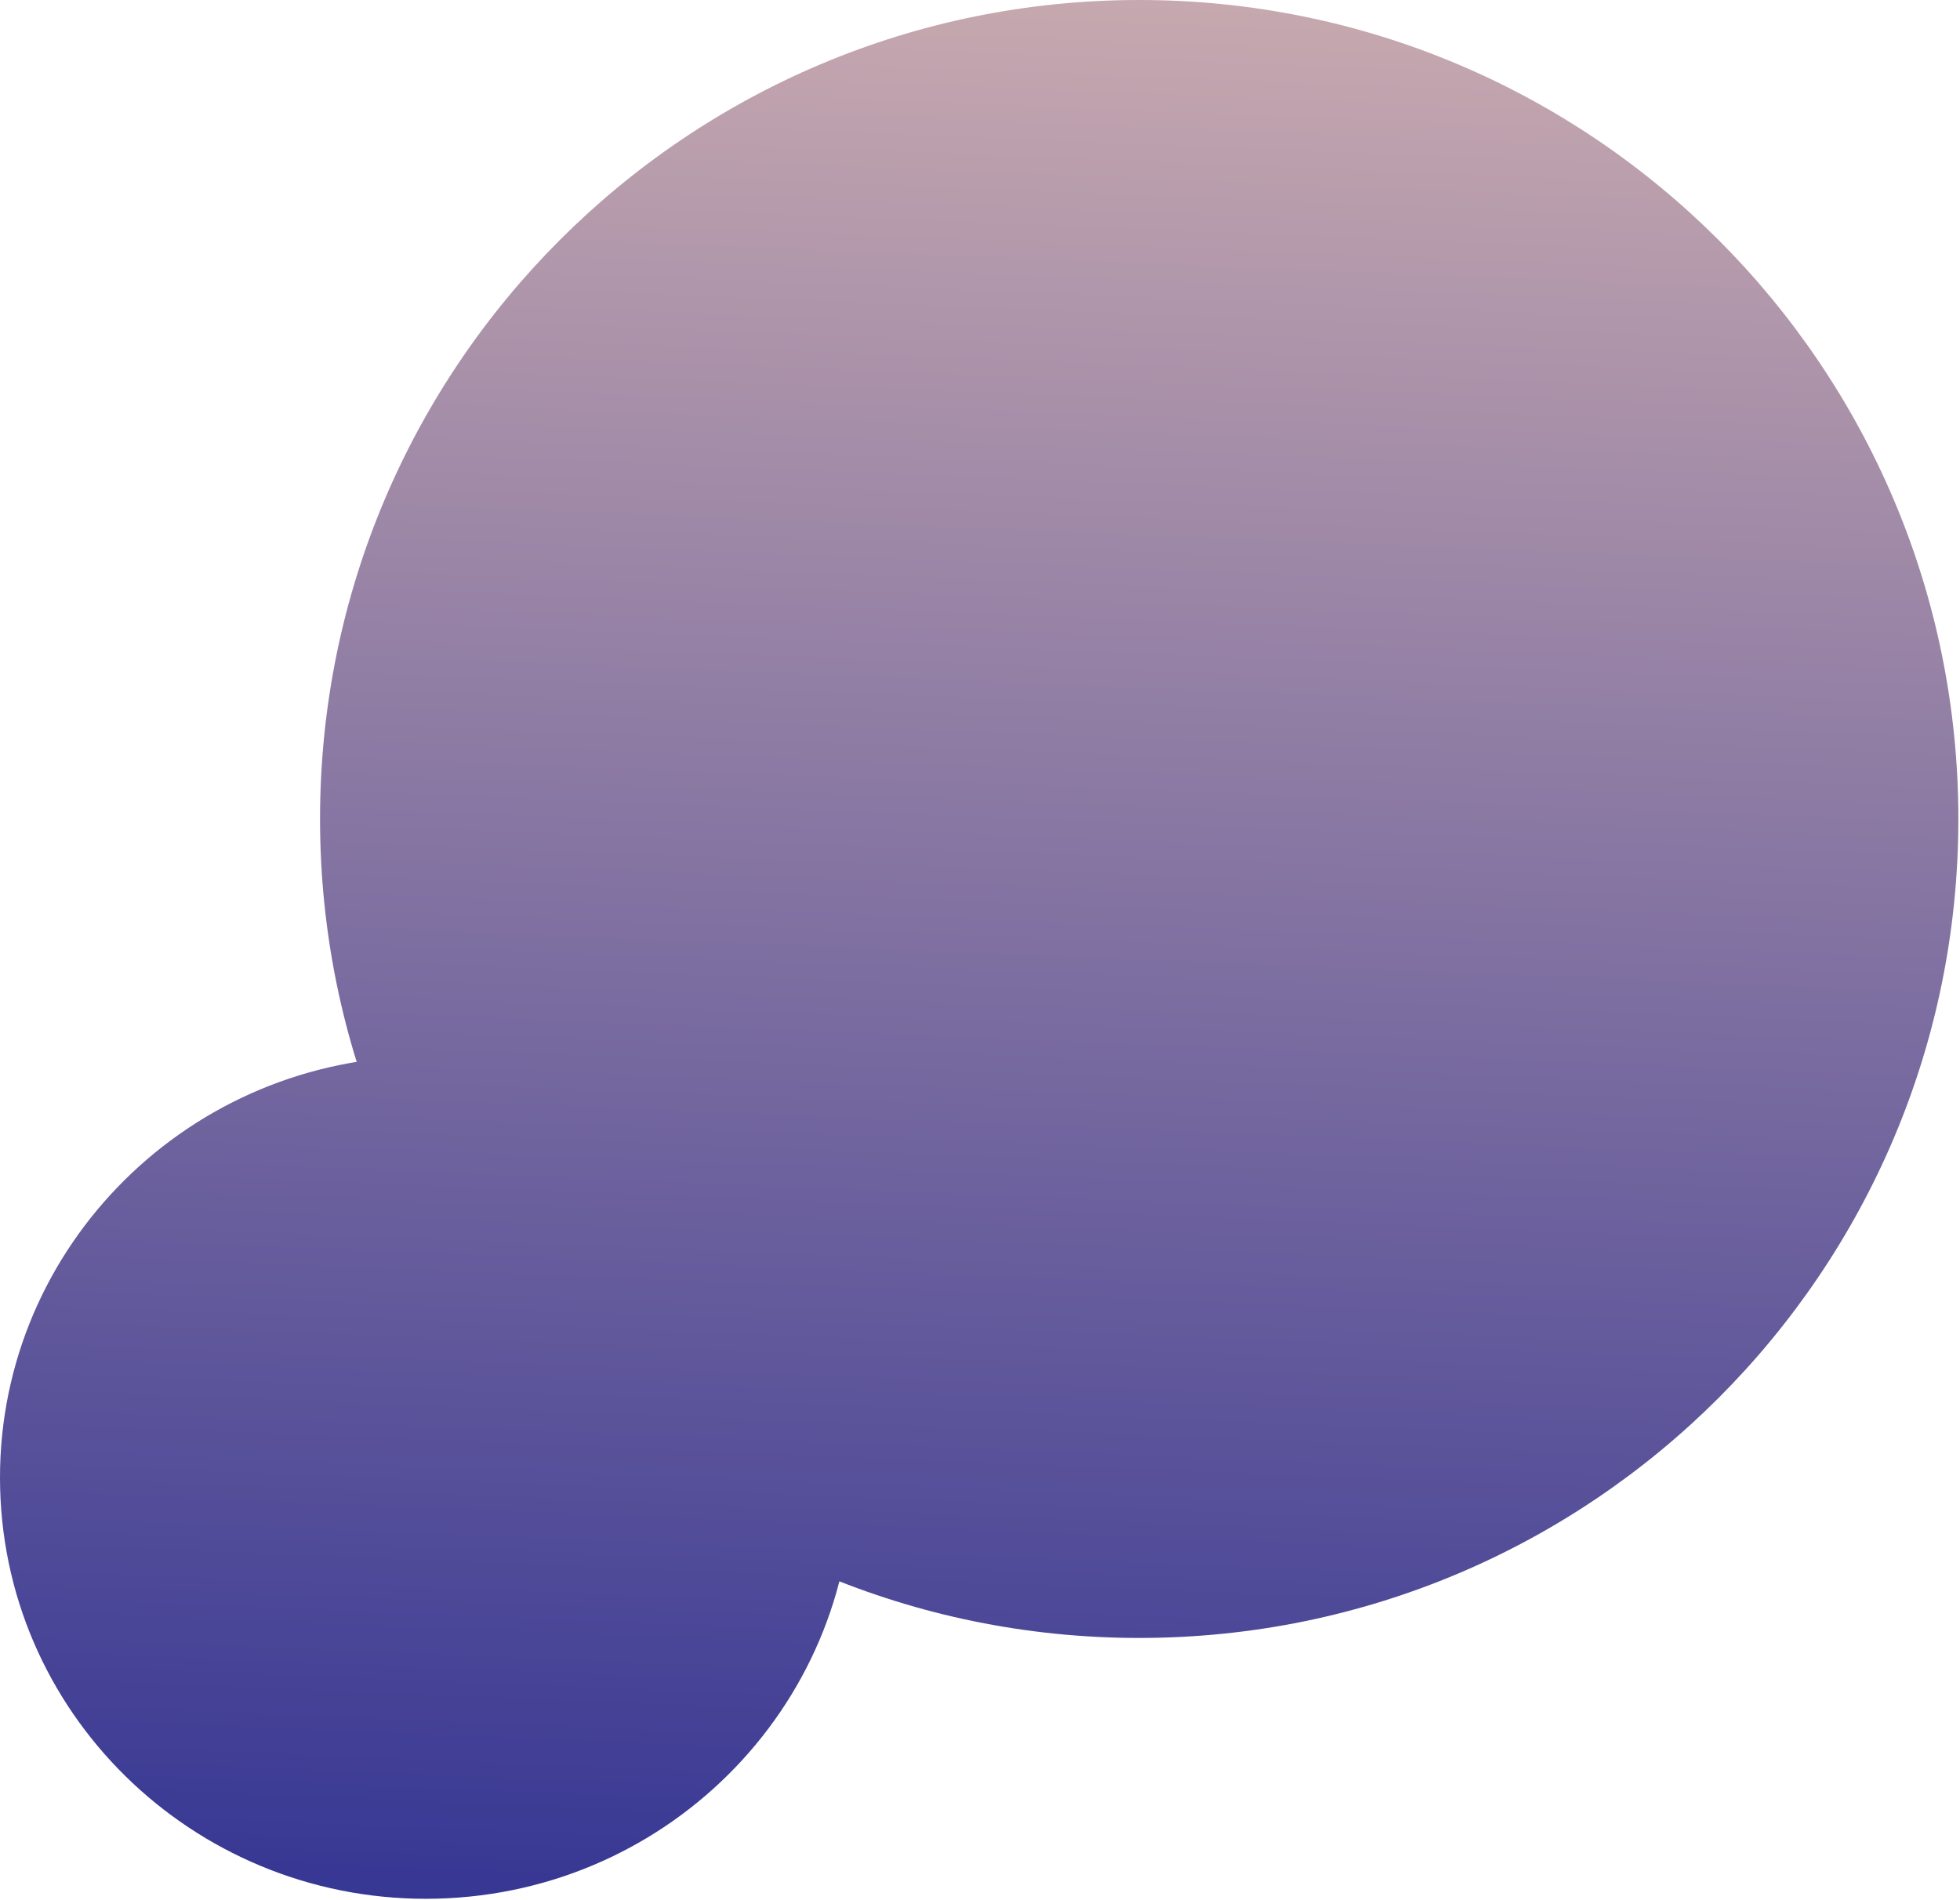 <svg width="853" height="827" viewBox="0 0 853 827" fill="none" xmlns="http://www.w3.org/2000/svg">
<path d="M852.284 356.5C852.284 553.39 692.674 713 495.784 713C298.895 713 139.284 553.39 139.284 356.5C139.284 159.61 298.895 0 495.784 0C692.674 0 852.284 159.61 852.284 356.5Z" fill="url(#paint0_linear)"/>
<path d="M0.063 647.99C-2.576 546.744 78.309 462.503 180.725 459.834C283.141 457.164 368.304 537.077 370.944 638.323C373.583 739.57 292.697 823.81 190.282 826.48C87.866 829.149 2.702 749.237 0.063 647.99Z" fill="url(#paint1_linear)"/>
<defs>
<linearGradient id="paint0_linear" x1="288.784" y1="878.5" x2="329.119" y2="-110.446" gradientUnits="userSpaceOnUse">
<stop stop-color="#2E3092"/>
<stop offset="1" stop-color="#D8B6B2"/>
</linearGradient>
<linearGradient id="paint1_linear" x1="288.784" y1="878.5" x2="329.119" y2="-110.446" gradientUnits="userSpaceOnUse">
<stop stop-color="#2E3092"/>
<stop offset="1" stop-color="#D8B6B2"/>
</linearGradient>
</defs>
</svg>
